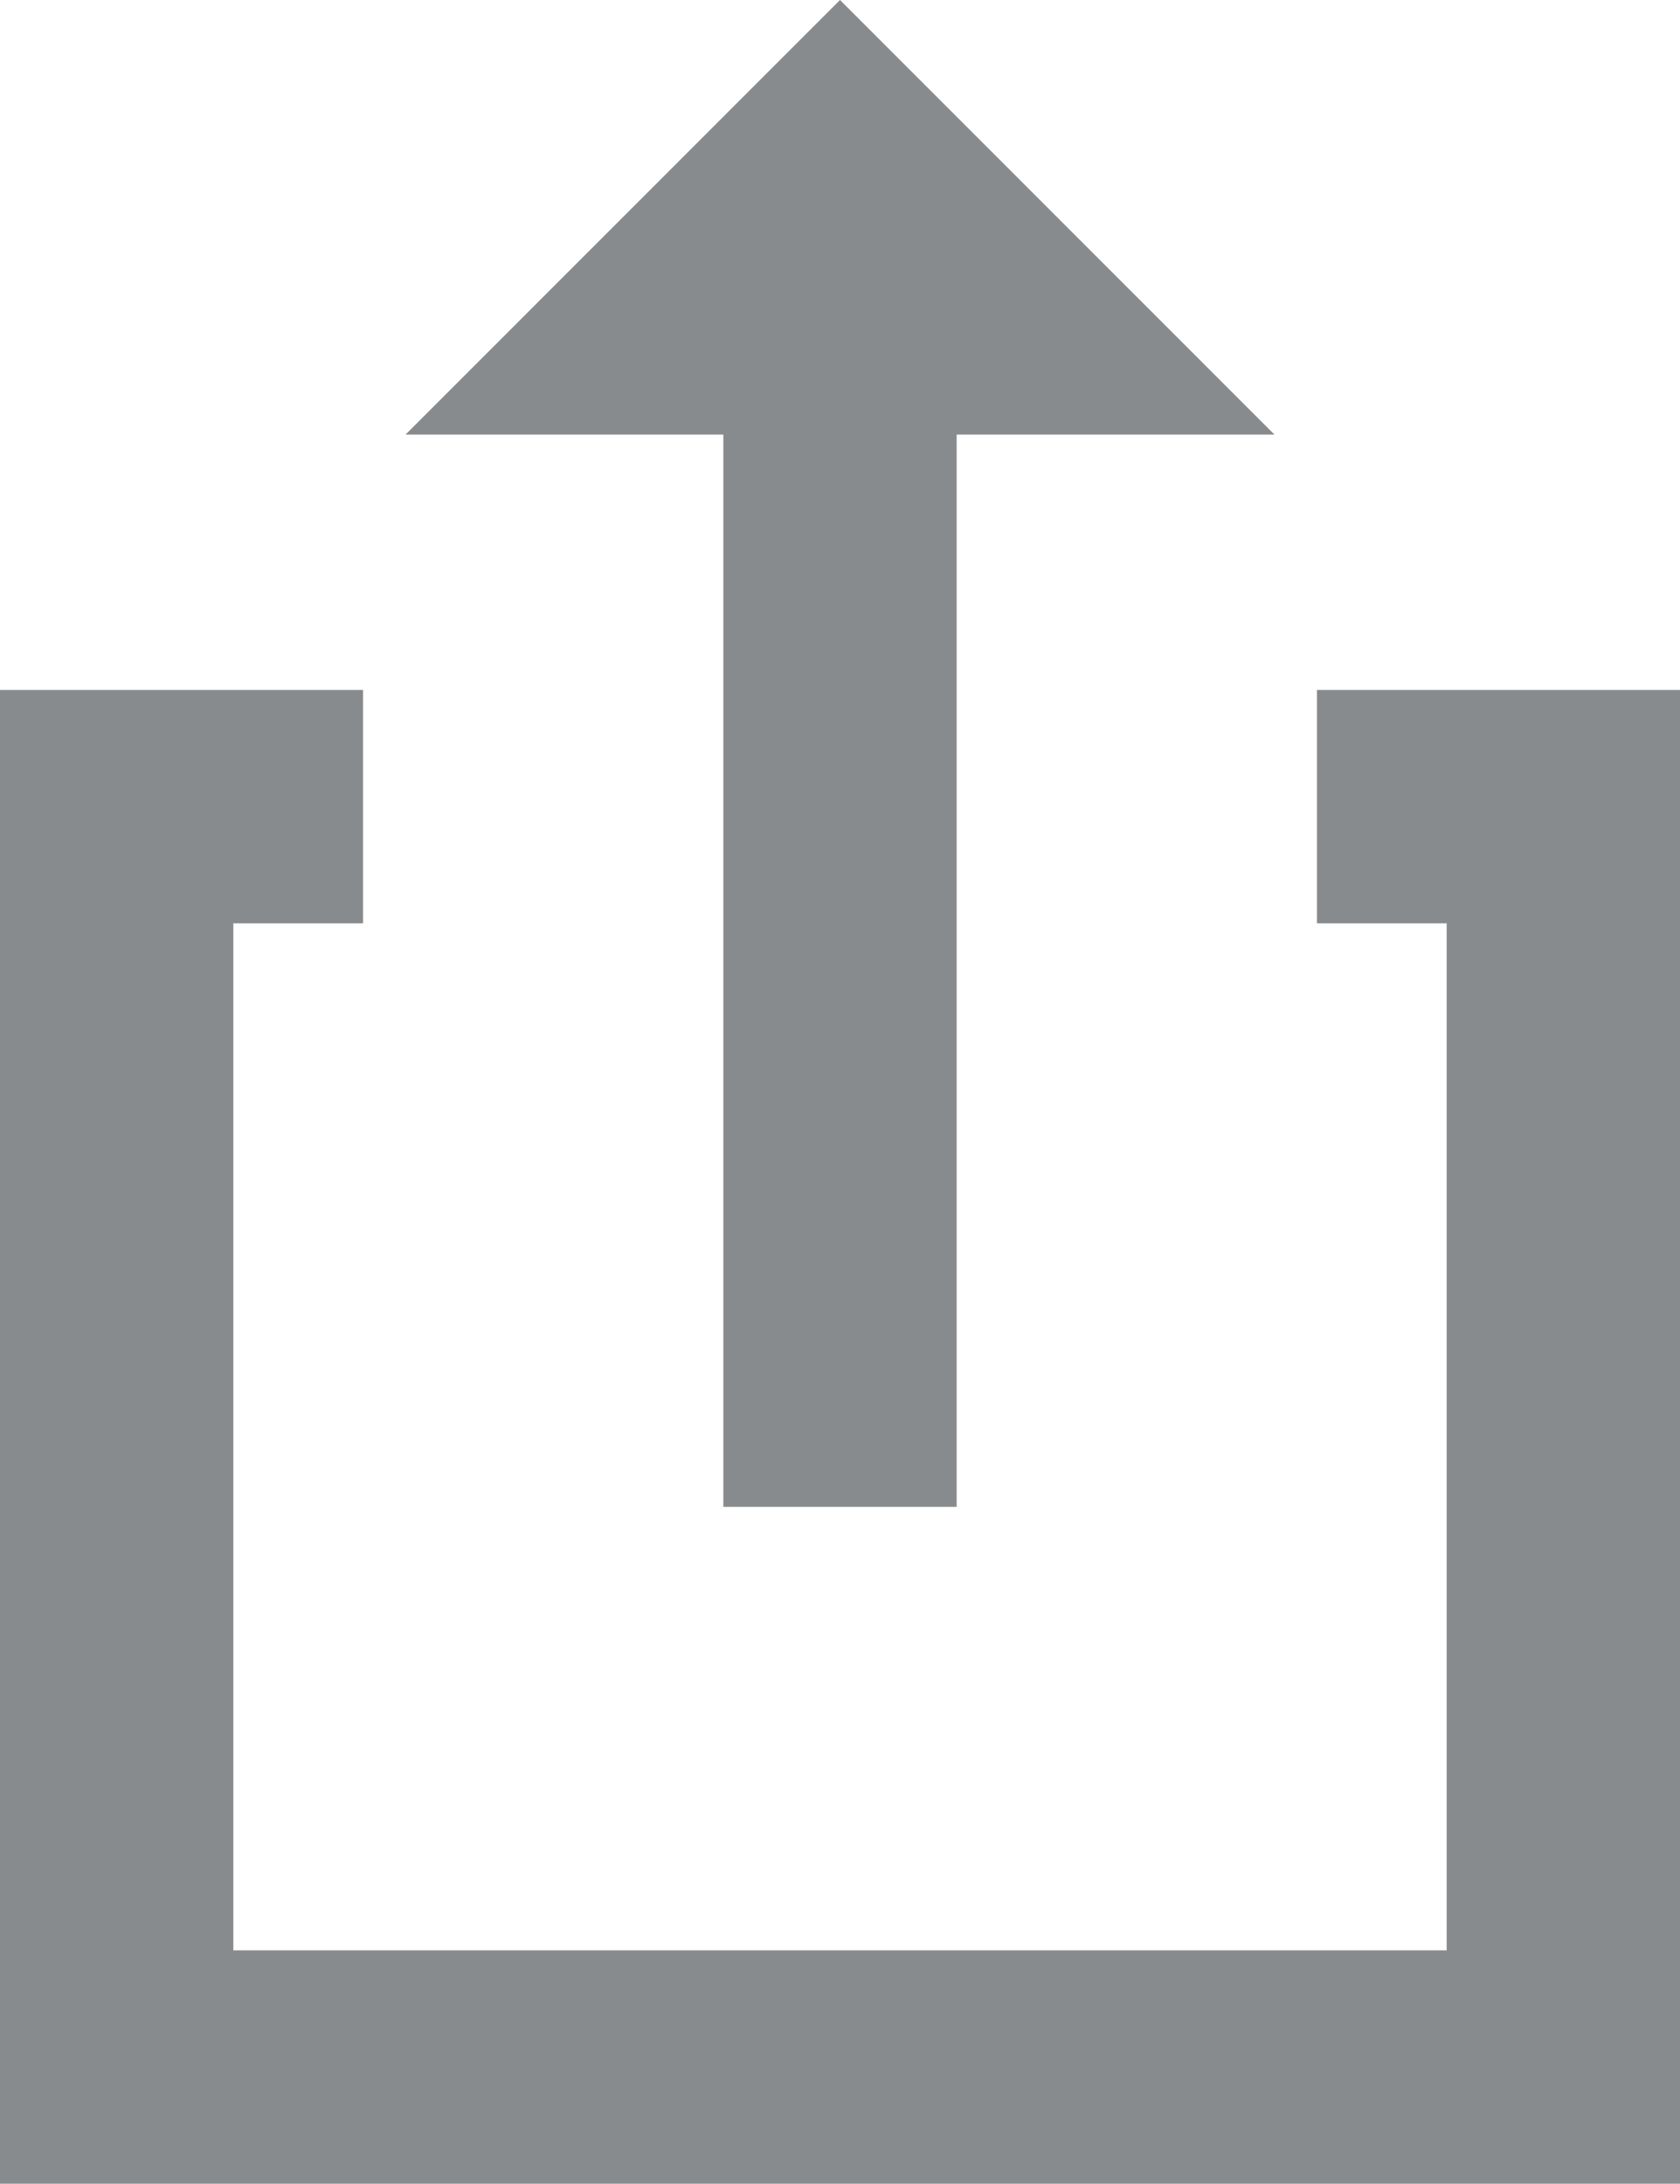 <svg xmlns="http://www.w3.org/2000/svg" viewBox="0 0 36 46.78"><defs><style>.cls-1{fill:#888b8d}</style></defs><title>upload</title><g id="Layer_2" data-name="Layer 2"><g id="Layer_1-2" data-name="Layer 1"><path class="cls-1" d="M36 46.78H0v-32h7.78v5H5v22h26v-22h-2.78v-5H36v32z"/><path class="cls-1" d="M15.5 9.31h5v22.97h-5zm-6.81 0L18 0l9.31 9.31H8.69z"/></g></g></svg>